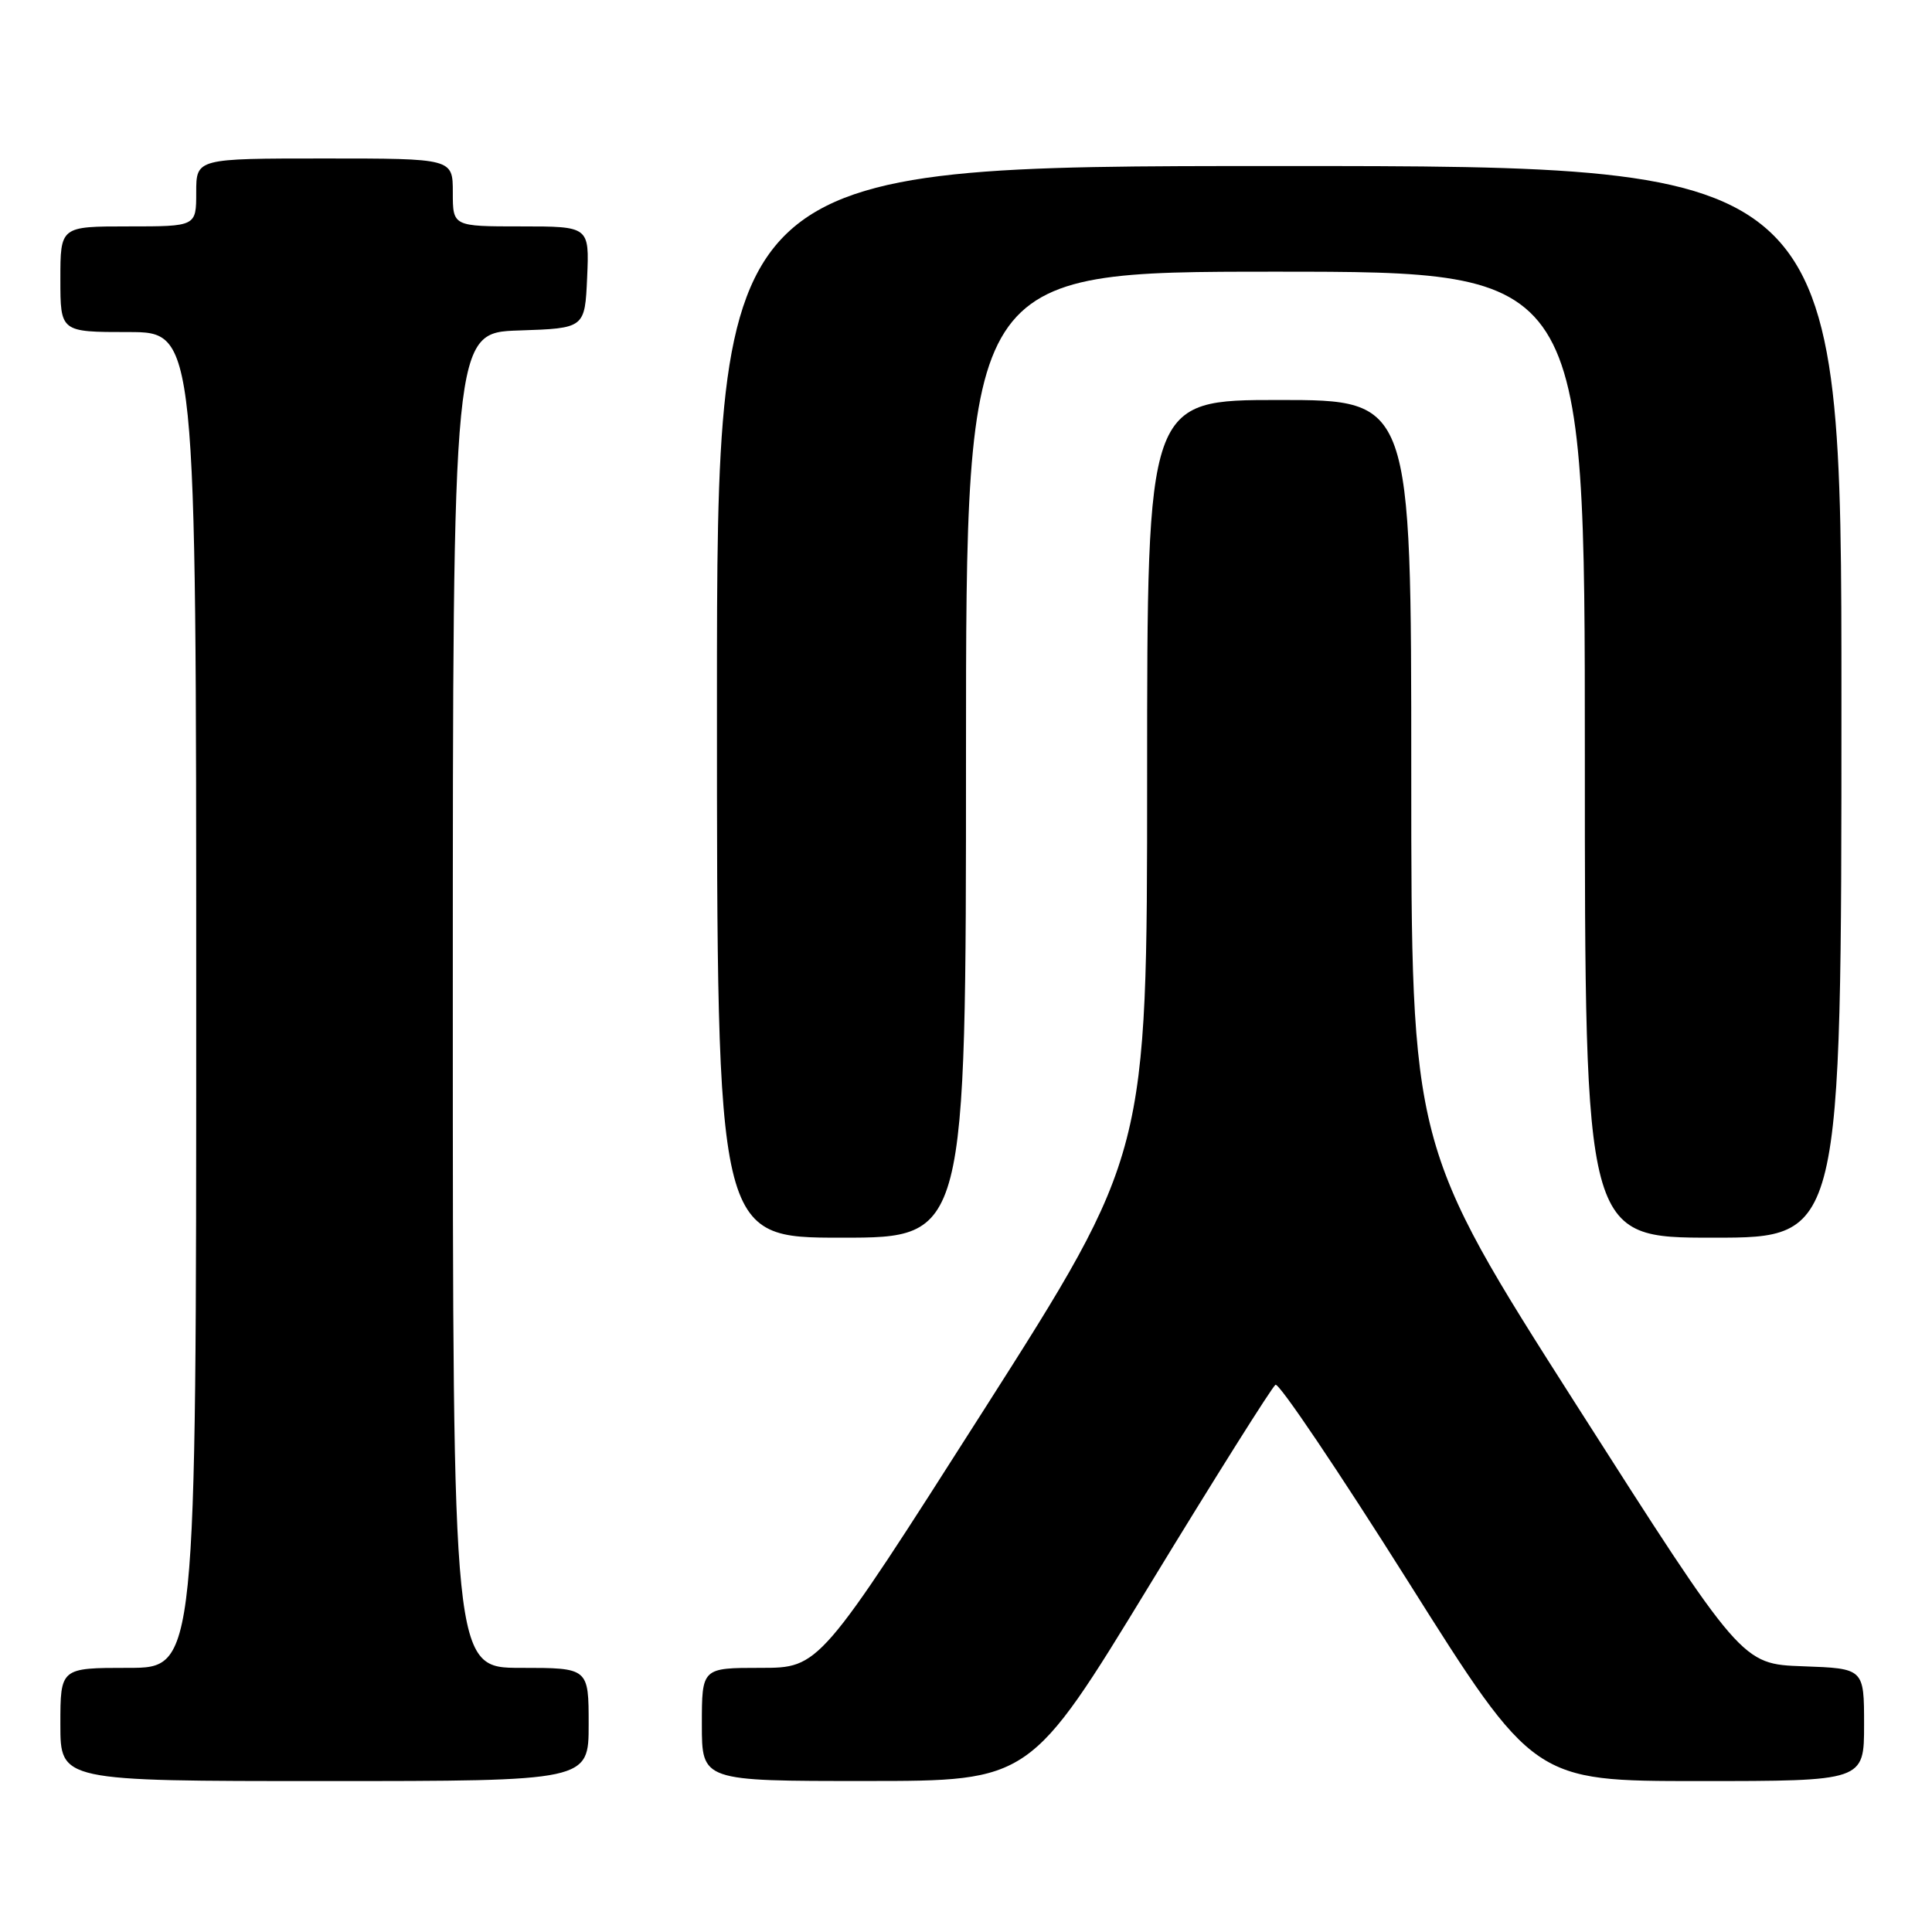<?xml version="1.0" encoding="UTF-8" standalone="no"?>
<!DOCTYPE svg PUBLIC "-//W3C//DTD SVG 1.1//EN" "http://www.w3.org/Graphics/SVG/1.1/DTD/svg11.dtd" >
<svg xmlns="http://www.w3.org/2000/svg" xmlns:xlink="http://www.w3.org/1999/xlink" version="1.1" viewBox="0 0 256 256">
 <g >
 <path fill="currentColor"
d=" M 78.00 228.50 C 78.00 221.00 78.00 221.00 69.00 221.00 C 60.00 221.00 60.00 221.00 60.00 132.54 C 60.00 44.08 60.00 44.08 68.75 43.79 C 77.50 43.50 77.50 43.50 77.80 36.75 C 78.09 30.00 78.09 30.00 69.05 30.00 C 60.00 30.00 60.00 30.00 60.00 25.50 C 60.00 21.00 60.00 21.00 43.00 21.00 C 26.00 21.00 26.00 21.00 26.00 25.50 C 26.00 30.00 26.00 30.00 17.00 30.00 C 8.00 30.00 8.00 30.00 8.00 37.00 C 8.00 44.00 8.00 44.00 17.00 44.00 C 26.00 44.00 26.00 44.00 26.00 132.50 C 26.00 221.00 26.00 221.00 17.00 221.00 C 8.00 221.00 8.00 221.00 8.00 228.50 C 8.00 236.00 8.00 236.00 43.00 236.00 C 78.00 236.00 78.00 236.00 78.00 228.50 Z  M 152.34 210.00 C 161.05 195.70 168.56 183.77 169.01 183.49 C 169.47 183.21 177.35 194.91 186.54 209.49 C 203.24 236.00 203.24 236.00 225.12 236.00 C 247.00 236.00 247.00 236.00 247.00 228.54 C 247.00 221.08 247.00 221.08 238.89 220.79 C 230.79 220.50 230.79 220.50 208.89 186.18 C 187.00 151.86 187.00 151.86 187.00 102.43 C 187.00 53.00 187.00 53.00 169.50 53.00 C 152.00 53.00 152.00 53.00 152.00 102.94 C 152.00 152.88 152.00 152.88 130.29 186.94 C 108.58 221.00 108.58 221.00 100.79 221.00 C 93.00 221.00 93.00 221.00 93.00 228.50 C 93.00 236.00 93.00 236.00 114.75 235.99 C 136.50 235.99 136.50 235.99 152.34 210.00 Z  M 128.00 100.00 C 128.00 36.00 128.00 36.00 169.00 36.00 C 210.00 36.00 210.00 36.00 210.00 100.00 C 210.00 164.00 210.00 164.00 227.00 164.00 C 244.00 164.00 244.00 164.00 244.00 93.00 C 244.00 22.00 244.00 22.00 169.50 22.00 C 95.00 22.00 95.00 22.00 95.00 93.00 C 95.00 164.00 95.00 164.00 111.50 164.00 C 128.00 164.00 128.00 164.00 128.00 100.00 Z "/>
</g>
</svg>